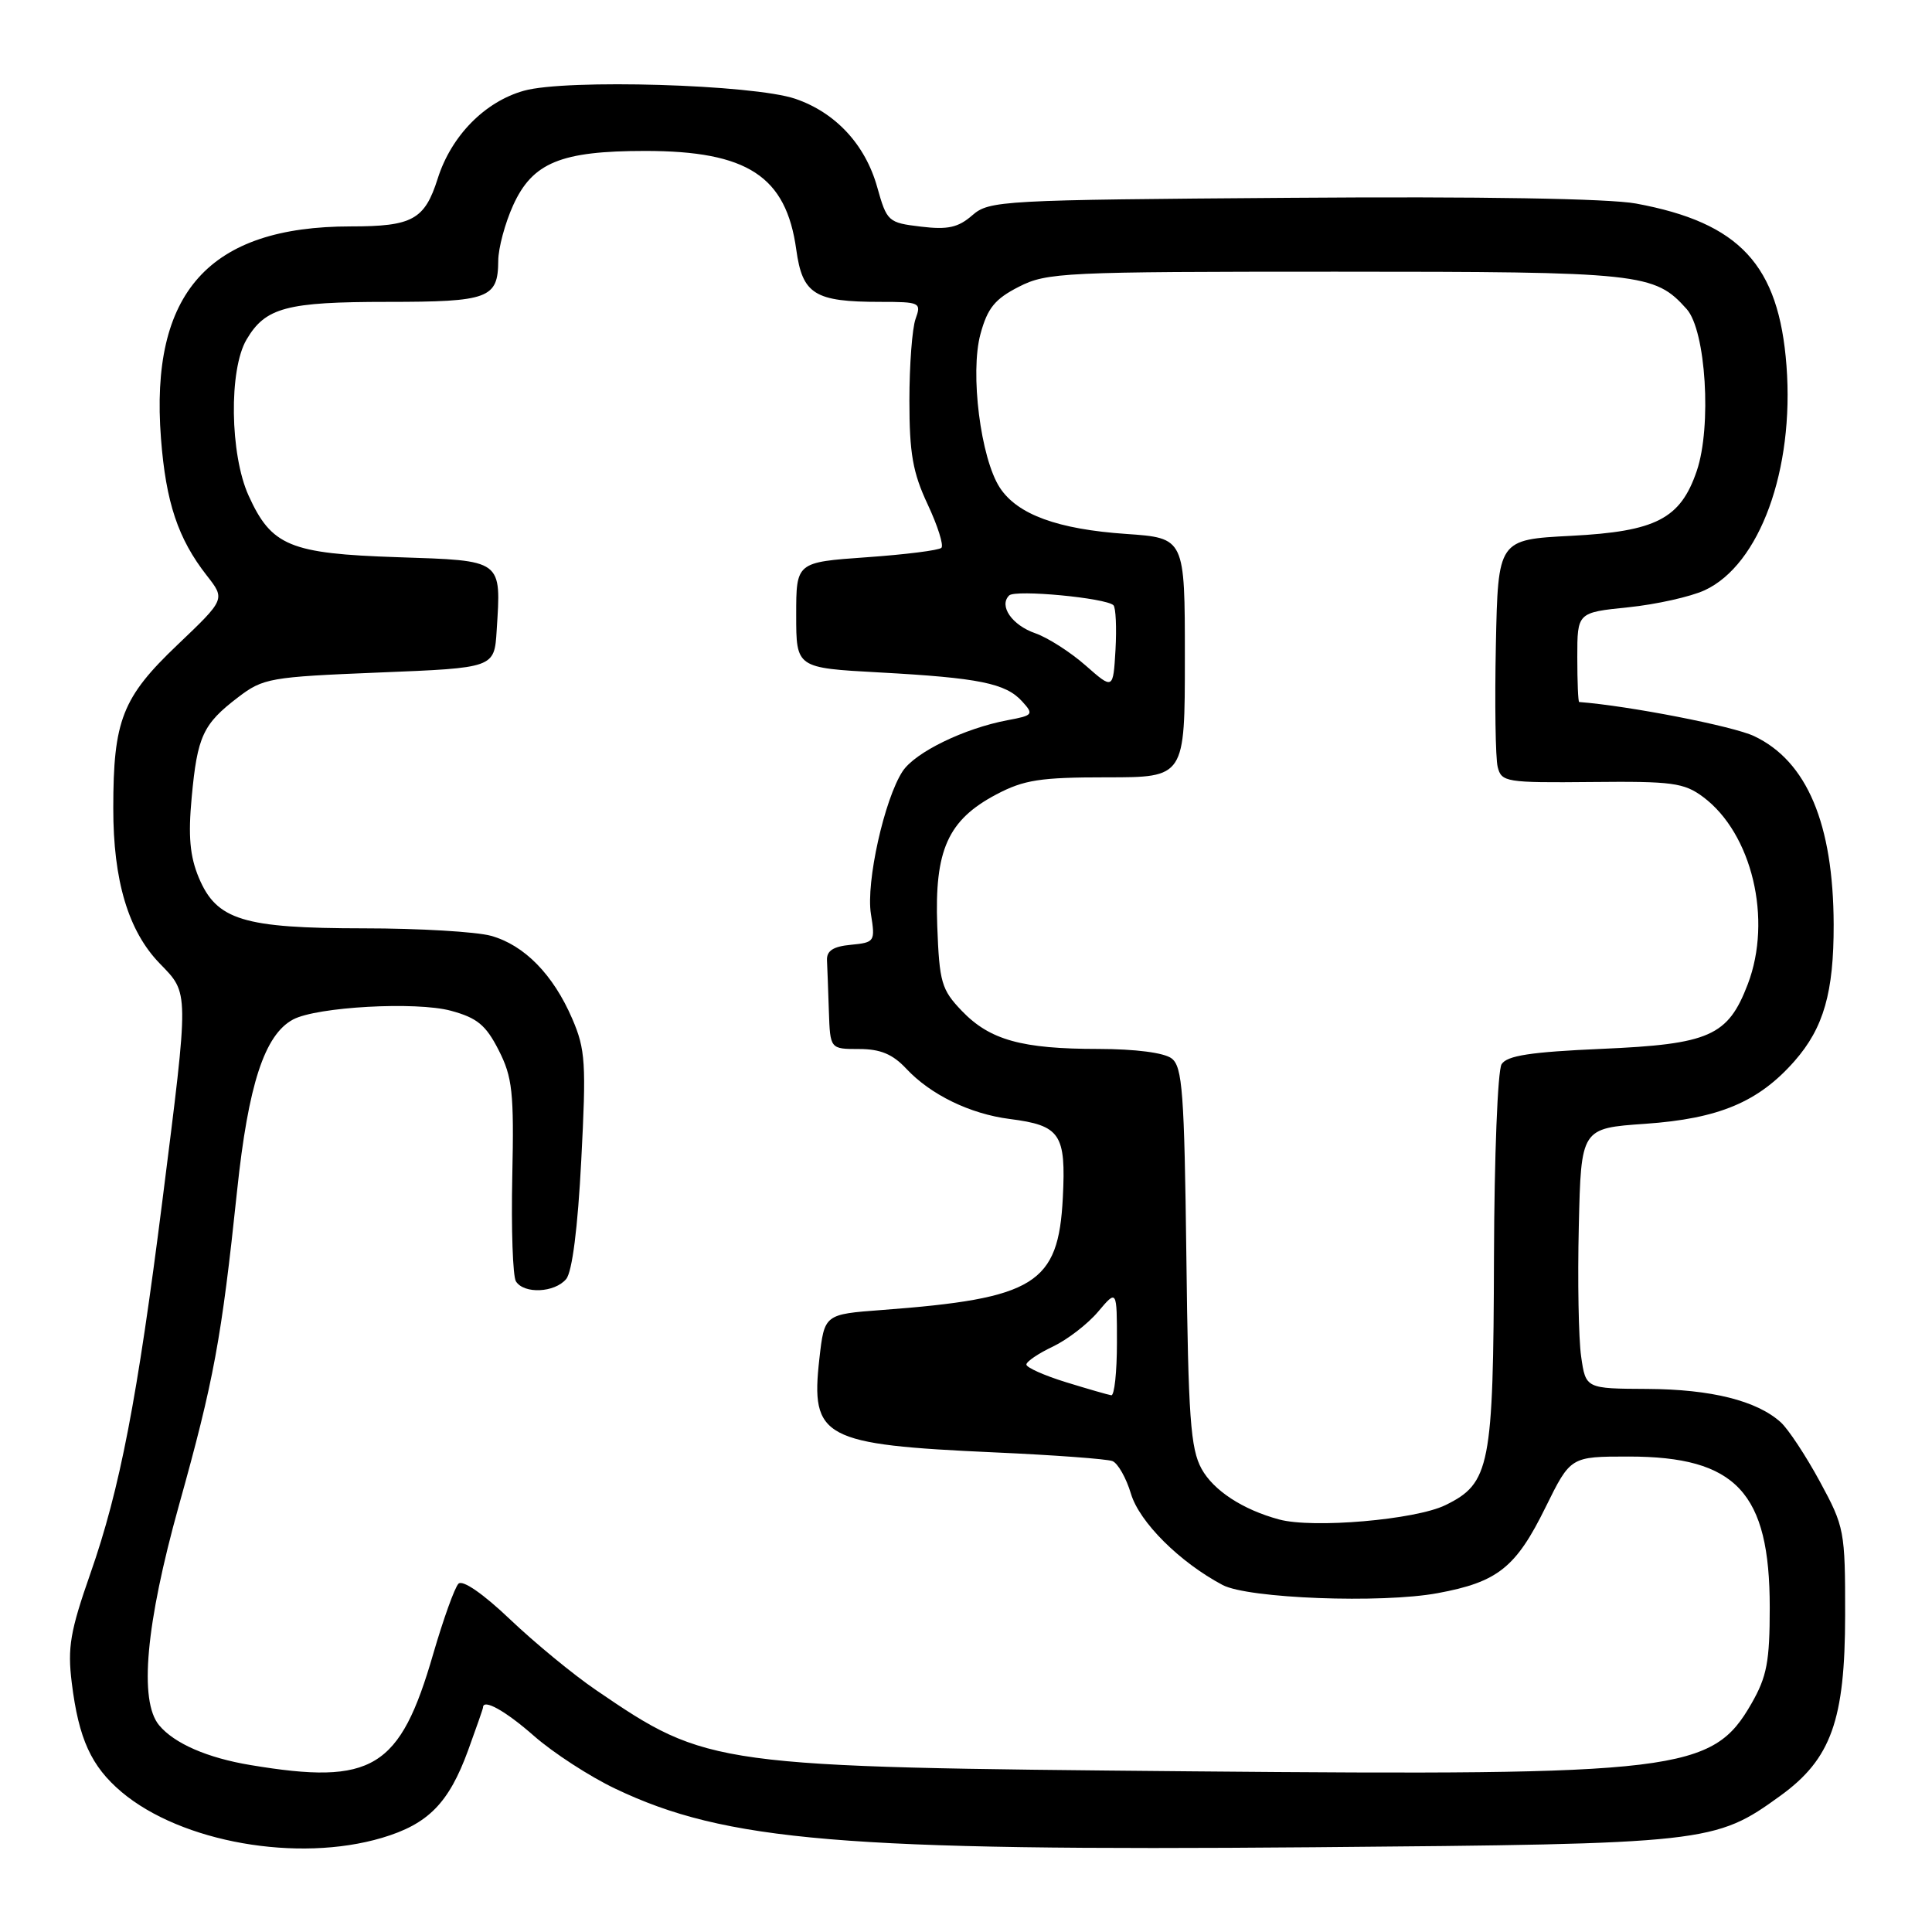 <?xml version="1.0" encoding="UTF-8" standalone="no"?>
<!DOCTYPE svg PUBLIC "-//W3C//DTD SVG 1.1//EN" "http://www.w3.org/Graphics/SVG/1.1/DTD/svg11.dtd" >
<svg xmlns="http://www.w3.org/2000/svg" xmlns:xlink="http://www.w3.org/1999/xlink" version="1.1" viewBox="0 0 256 256">
 <g >
 <path fill="currentColor"
d=" M 50.63 243.52 C 56.74 241.70 59.47 238.93 62.03 231.92 C 63.11 228.95 64.00 226.41 64.00 226.26 C 64.00 225.03 66.97 226.69 70.78 230.04 C 73.30 232.25 78.14 235.40 81.53 237.01 C 96.13 243.98 111.78 245.29 174.00 244.77 C 226.31 244.33 227.25 244.22 235.92 237.94 C 242.64 233.07 244.48 227.93 244.49 214.00 C 244.50 202.84 244.40 202.32 241.14 196.31 C 239.29 192.90 236.96 189.37 235.96 188.46 C 232.79 185.60 226.77 184.09 218.31 184.04 C 210.12 184.00 210.12 184.00 209.51 179.75 C 209.17 177.41 209.03 169.65 209.20 162.50 C 209.50 149.50 209.50 149.50 218.00 148.91 C 227.77 148.23 233.02 146.02 237.79 140.59 C 241.65 136.19 242.99 131.49 242.97 122.50 C 242.93 109.16 239.43 100.85 232.43 97.54 C 229.66 96.22 215.87 93.53 209.25 93.02 C 209.11 93.01 209.00 90.34 209.00 87.08 C 209.00 81.16 209.00 81.16 215.75 80.47 C 219.46 80.09 224.02 79.07 225.88 78.21 C 233.17 74.84 237.76 62.24 236.72 48.48 C 235.71 35.09 230.53 29.51 216.78 26.97 C 213.21 26.31 196.16 26.02 171.12 26.21 C 132.60 26.49 131.08 26.57 128.83 28.53 C 126.97 30.15 125.59 30.46 122.03 30.03 C 117.68 29.51 117.52 29.37 116.23 24.78 C 114.65 19.15 110.71 14.91 105.38 13.09 C 99.80 11.19 75.03 10.45 69.43 12.02 C 64.24 13.47 59.79 18.00 58.00 23.66 C 56.27 29.11 54.66 30.00 46.49 30.00 C 27.69 30.00 19.84 38.77 21.33 58.10 C 21.98 66.57 23.59 71.39 27.40 76.26 C 29.86 79.40 29.86 79.40 23.51 85.45 C 16.20 92.41 15.01 95.44 15.01 107.09 C 15.00 116.69 17.00 123.37 21.16 127.66 C 25.08 131.71 25.07 130.95 21.53 159.00 C 18.20 185.33 15.89 197.34 11.98 208.49 C 9.30 216.15 8.93 218.30 9.51 222.99 C 10.43 230.43 12.09 234.05 16.11 237.45 C 24.03 244.12 39.45 246.84 50.63 243.52 Z  M 33.20 233.88 C 27.47 232.93 23.09 231.02 21.08 228.60 C 18.40 225.37 19.32 215.21 23.70 199.50 C 28.35 182.86 29.34 177.48 31.42 157.74 C 32.90 143.71 35.06 137.11 38.83 135.09 C 41.96 133.41 55.14 132.68 59.75 133.93 C 63.22 134.87 64.38 135.82 66.07 139.14 C 67.90 142.73 68.12 144.71 67.88 155.89 C 67.73 162.86 67.95 169.11 68.36 169.78 C 69.42 171.49 73.50 171.30 75.02 169.48 C 75.82 168.52 76.56 162.70 77.02 153.73 C 77.69 140.88 77.58 139.06 75.83 135.00 C 73.31 129.14 69.48 125.23 65.06 124.00 C 63.10 123.46 55.52 123.01 48.22 123.01 C 32.21 123.00 28.70 121.92 26.34 116.29 C 25.16 113.45 24.92 110.79 25.40 105.65 C 26.15 97.55 26.89 95.95 31.54 92.40 C 34.88 89.85 35.76 89.70 50.27 89.11 C 65.50 88.50 65.50 88.50 65.81 83.57 C 66.41 74.07 66.72 74.30 52.66 73.83 C 38.40 73.36 35.97 72.35 32.94 65.67 C 30.46 60.21 30.31 48.97 32.67 44.99 C 35.17 40.74 37.96 40.00 51.35 40.00 C 64.76 40.00 65.99 39.54 66.02 34.55 C 66.03 32.87 66.92 29.57 67.99 27.21 C 70.56 21.54 74.31 20.00 85.50 20.00 C 99.05 20.00 104.17 23.35 105.51 33.08 C 106.33 39.00 107.93 40.00 116.63 40.00 C 121.91 40.00 122.10 40.09 121.32 42.25 C 120.87 43.49 120.50 48.36 120.50 53.09 C 120.50 60.08 120.95 62.63 122.92 66.83 C 124.25 69.67 125.07 72.26 124.74 72.59 C 124.41 72.92 119.95 73.48 114.82 73.84 C 105.50 74.50 105.50 74.50 105.50 81.50 C 105.50 88.50 105.50 88.50 116.50 89.10 C 129.74 89.82 133.27 90.54 135.44 92.94 C 137.01 94.66 136.90 94.80 133.51 95.43 C 127.77 96.51 121.26 99.68 119.60 102.20 C 117.18 105.90 114.73 116.91 115.40 121.10 C 115.99 124.77 115.91 124.88 112.75 125.19 C 110.40 125.41 109.52 125.98 109.58 127.25 C 109.63 128.21 109.74 131.25 109.83 134.00 C 110.00 139.00 110.00 139.00 113.83 139.00 C 116.66 139.00 118.28 139.68 120.08 141.60 C 123.30 145.05 128.53 147.60 133.79 148.27 C 140.51 149.13 141.26 150.24 140.83 158.70 C 140.25 170.14 137.16 172.06 116.87 173.58 C 109.24 174.15 109.24 174.15 108.57 180.05 C 107.39 190.55 109.02 191.42 131.79 192.45 C 139.65 192.80 146.67 193.32 147.40 193.60 C 148.12 193.88 149.23 195.83 149.86 197.94 C 150.99 201.70 156.31 207.00 162.00 210.02 C 165.37 211.81 183.06 212.48 190.50 211.10 C 198.46 209.63 200.87 207.71 204.80 199.71 C 208.11 193.00 208.11 193.00 215.80 193.00 C 230.06 193.00 234.50 197.75 234.50 213.00 C 234.50 220.16 234.12 222.17 232.09 225.71 C 226.90 234.77 222.58 235.29 157.82 234.71 C 94.40 234.14 93.80 234.06 79.00 223.96 C 75.97 221.90 70.84 217.67 67.58 214.57 C 64.01 211.17 61.30 209.30 60.75 209.85 C 60.25 210.35 58.75 214.53 57.41 219.13 C 53.00 234.38 49.38 236.58 33.20 233.88 Z  M 169.50 201.34 C 164.67 200.04 160.79 197.50 159.21 194.62 C 157.75 191.96 157.45 187.79 157.20 166.50 C 156.93 144.76 156.68 141.34 155.25 140.25 C 154.26 139.49 150.46 139.00 145.56 138.99 C 135.38 138.99 131.15 137.81 127.44 133.94 C 124.75 131.13 124.47 130.18 124.19 122.68 C 123.82 112.64 125.60 108.66 132.01 105.27 C 135.69 103.33 137.83 103.00 146.66 103.00 C 157.00 103.00 157.00 103.00 157.00 87.14 C 157.00 71.29 157.00 71.29 149.23 70.75 C 140.16 70.13 134.82 68.18 132.49 64.63 C 129.94 60.74 128.51 49.40 129.92 44.25 C 130.85 40.82 131.84 39.61 135.00 38.00 C 138.72 36.10 140.89 36.00 176.99 36.00 C 217.57 36.00 219.23 36.18 223.50 40.96 C 226.04 43.81 226.83 56.52 224.83 62.40 C 222.67 68.75 219.44 70.42 208.18 71.00 C 198.50 71.50 198.50 71.50 198.21 85.50 C 198.05 93.20 198.16 100.45 198.45 101.62 C 198.95 103.63 199.54 103.73 210.91 103.62 C 221.58 103.51 223.14 103.72 225.67 105.60 C 232.15 110.43 234.87 121.82 231.59 130.41 C 228.96 137.29 226.53 138.36 212.21 138.98 C 202.83 139.39 199.69 139.87 198.97 141.01 C 198.45 141.83 198.00 153.30 197.96 166.50 C 197.88 194.33 197.44 196.55 191.52 199.44 C 187.55 201.38 173.98 202.55 169.50 201.34 Z  M 141.25 183.15 C 138.36 182.26 136.00 181.20 136.00 180.81 C 136.00 180.42 137.58 179.34 139.51 178.43 C 141.44 177.51 144.14 175.43 145.51 173.80 C 148.00 170.85 148.00 170.85 148.00 177.92 C 148.00 181.82 147.66 184.95 147.25 184.88 C 146.84 184.82 144.14 184.04 141.25 183.15 Z  M 143.85 88.18 C 141.84 86.41 138.84 84.49 137.18 83.91 C 134.09 82.84 132.32 80.27 133.72 78.90 C 134.55 78.09 146.56 79.23 147.54 80.20 C 147.85 80.52 147.97 83.17 147.81 86.09 C 147.50 91.39 147.50 91.39 143.85 88.18 Z "/>
</g>
</svg>